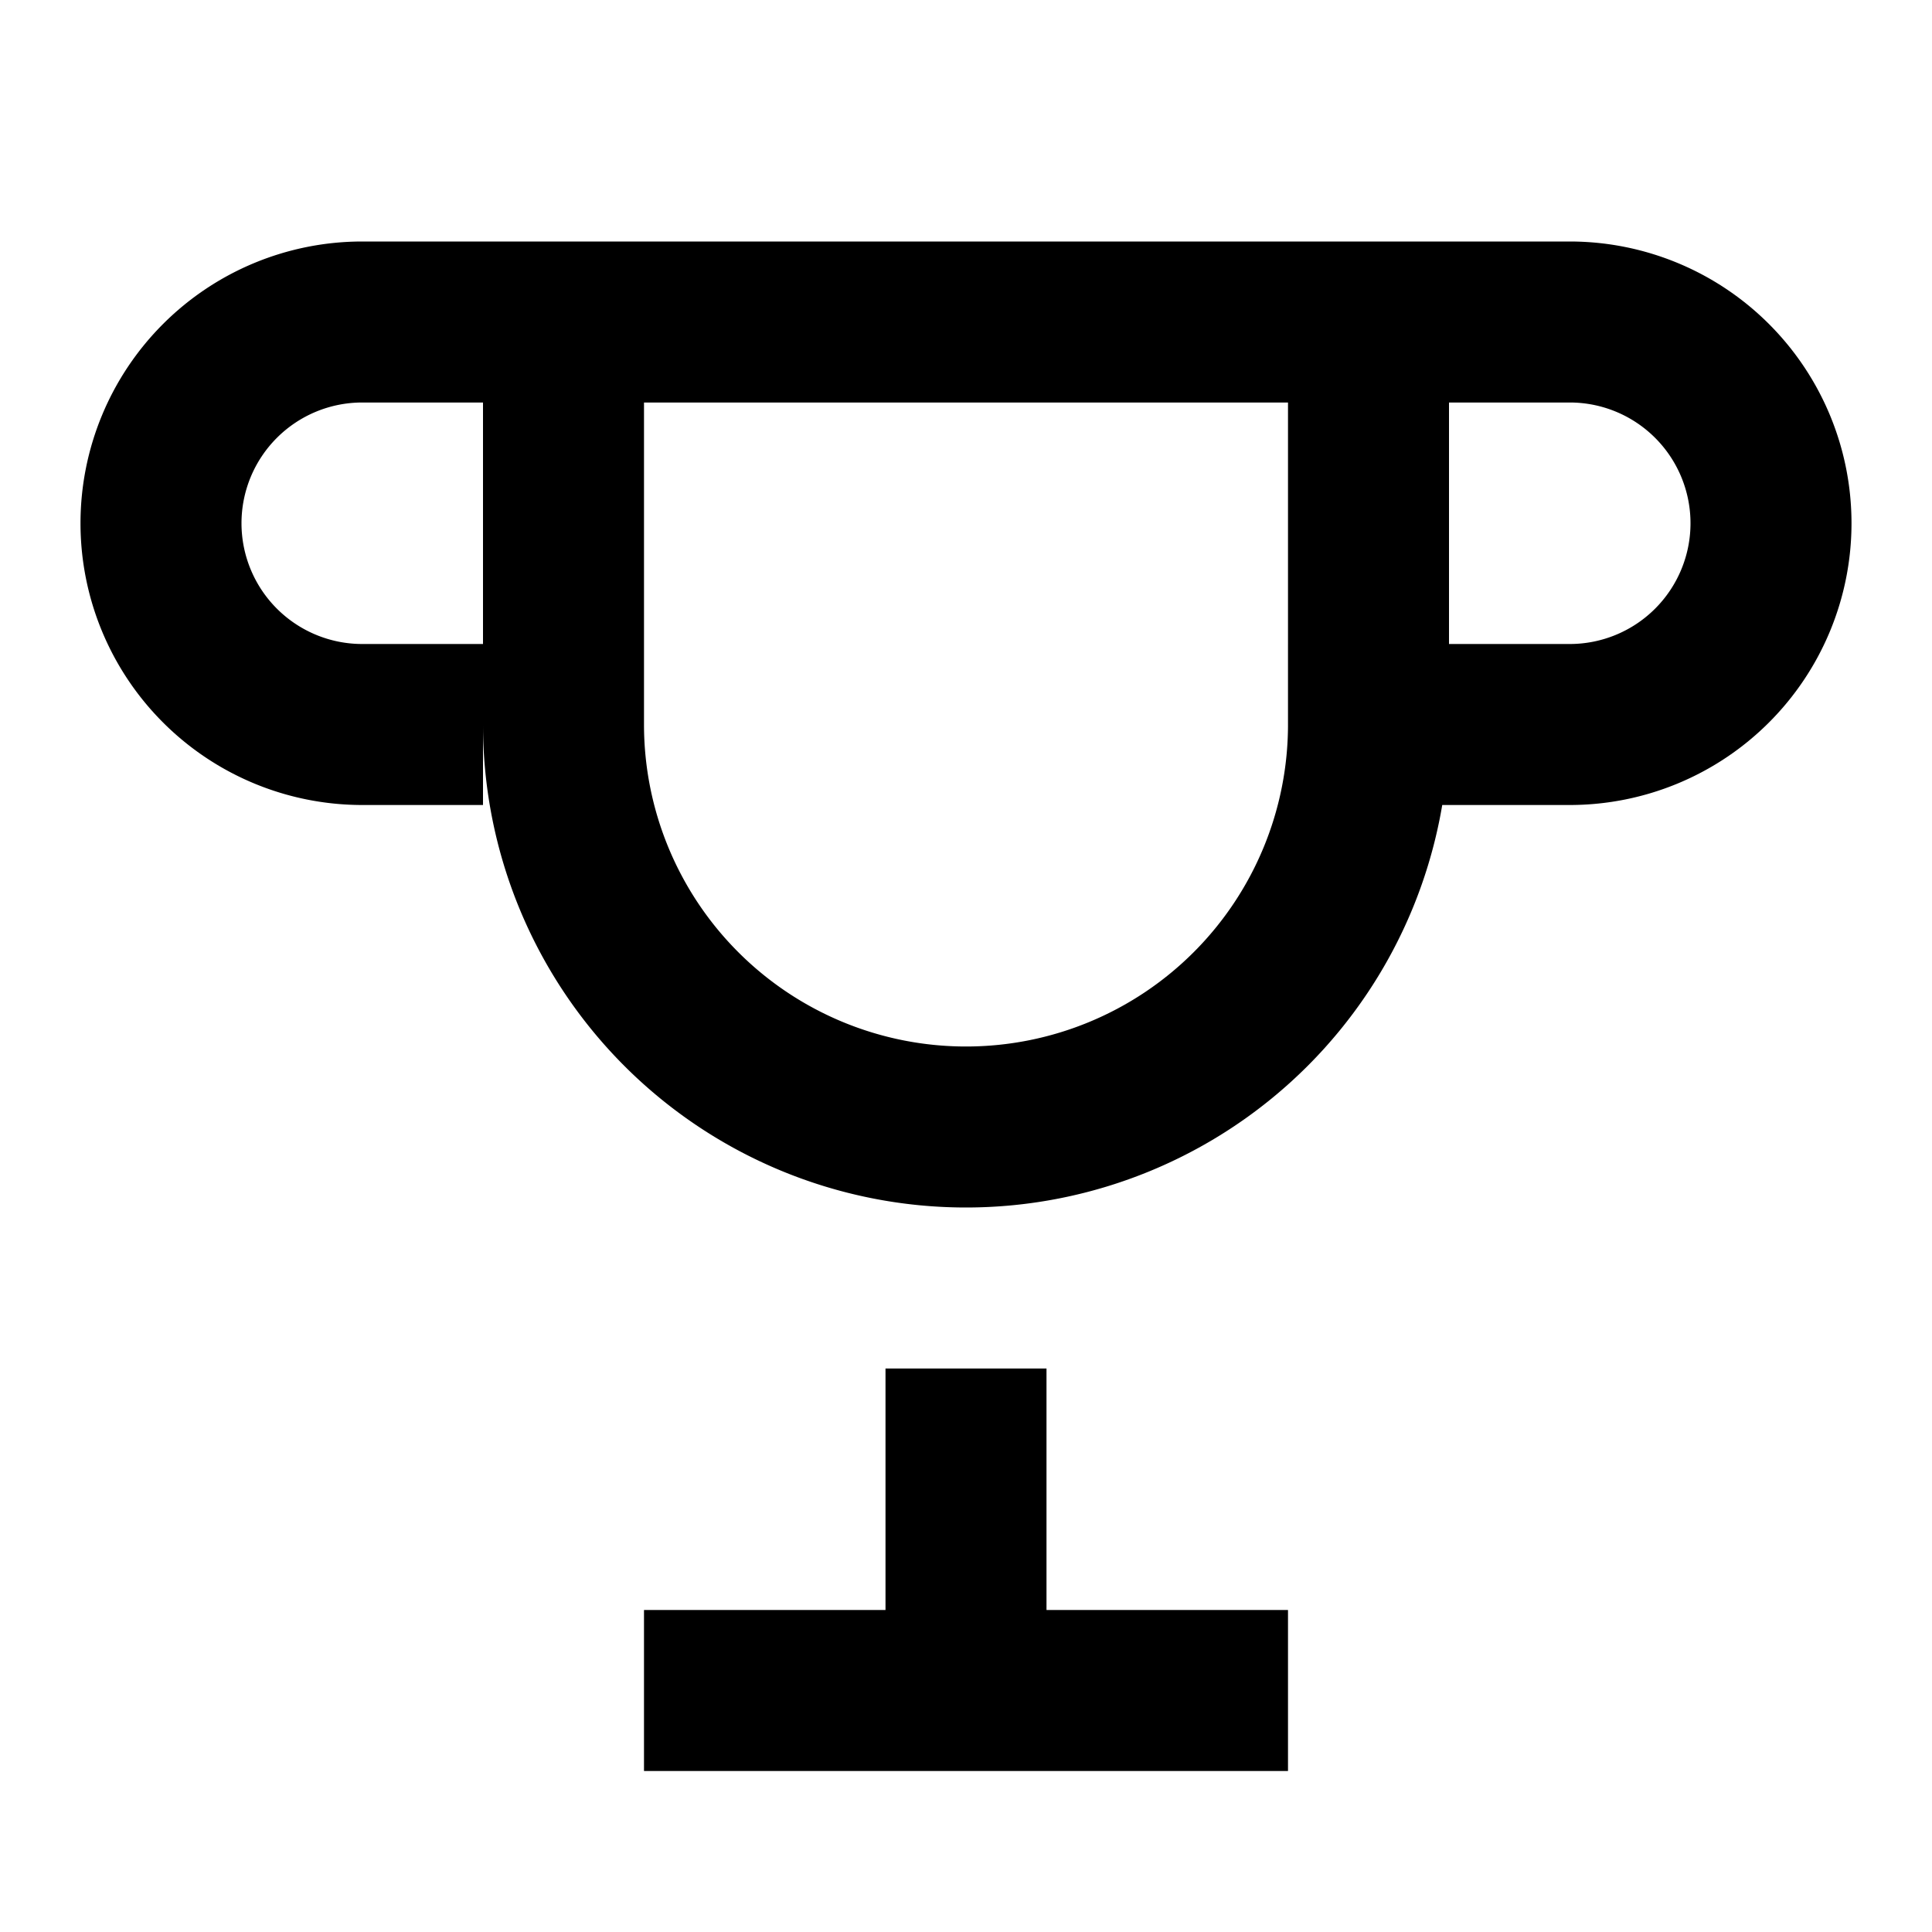 <svg width="24" height="24" viewBox="0 0 24 24" fill="none" xmlns="http://www.w3.org/2000/svg">
  <path d="M6 9H4.5a2.5 2.5 0 0 1 0-5H6" stroke="currentColor" stroke-width="2" fill="none"/>
  <path d="M18 9h1.5a2.5 2.5 0 0 0 0-5H18" stroke="currentColor" stroke-width="2" fill="none"/>
  <path d="M8 21h8" stroke="currentColor" stroke-width="2" fill="none"/>
  <path d="M12 17v4" stroke="currentColor" stroke-width="2" fill="none"/>
  <path d="M17 9a5 5 0 0 1-10 0V4h10v5z" stroke="currentColor" stroke-width="2" fill="none"/>
</svg> 